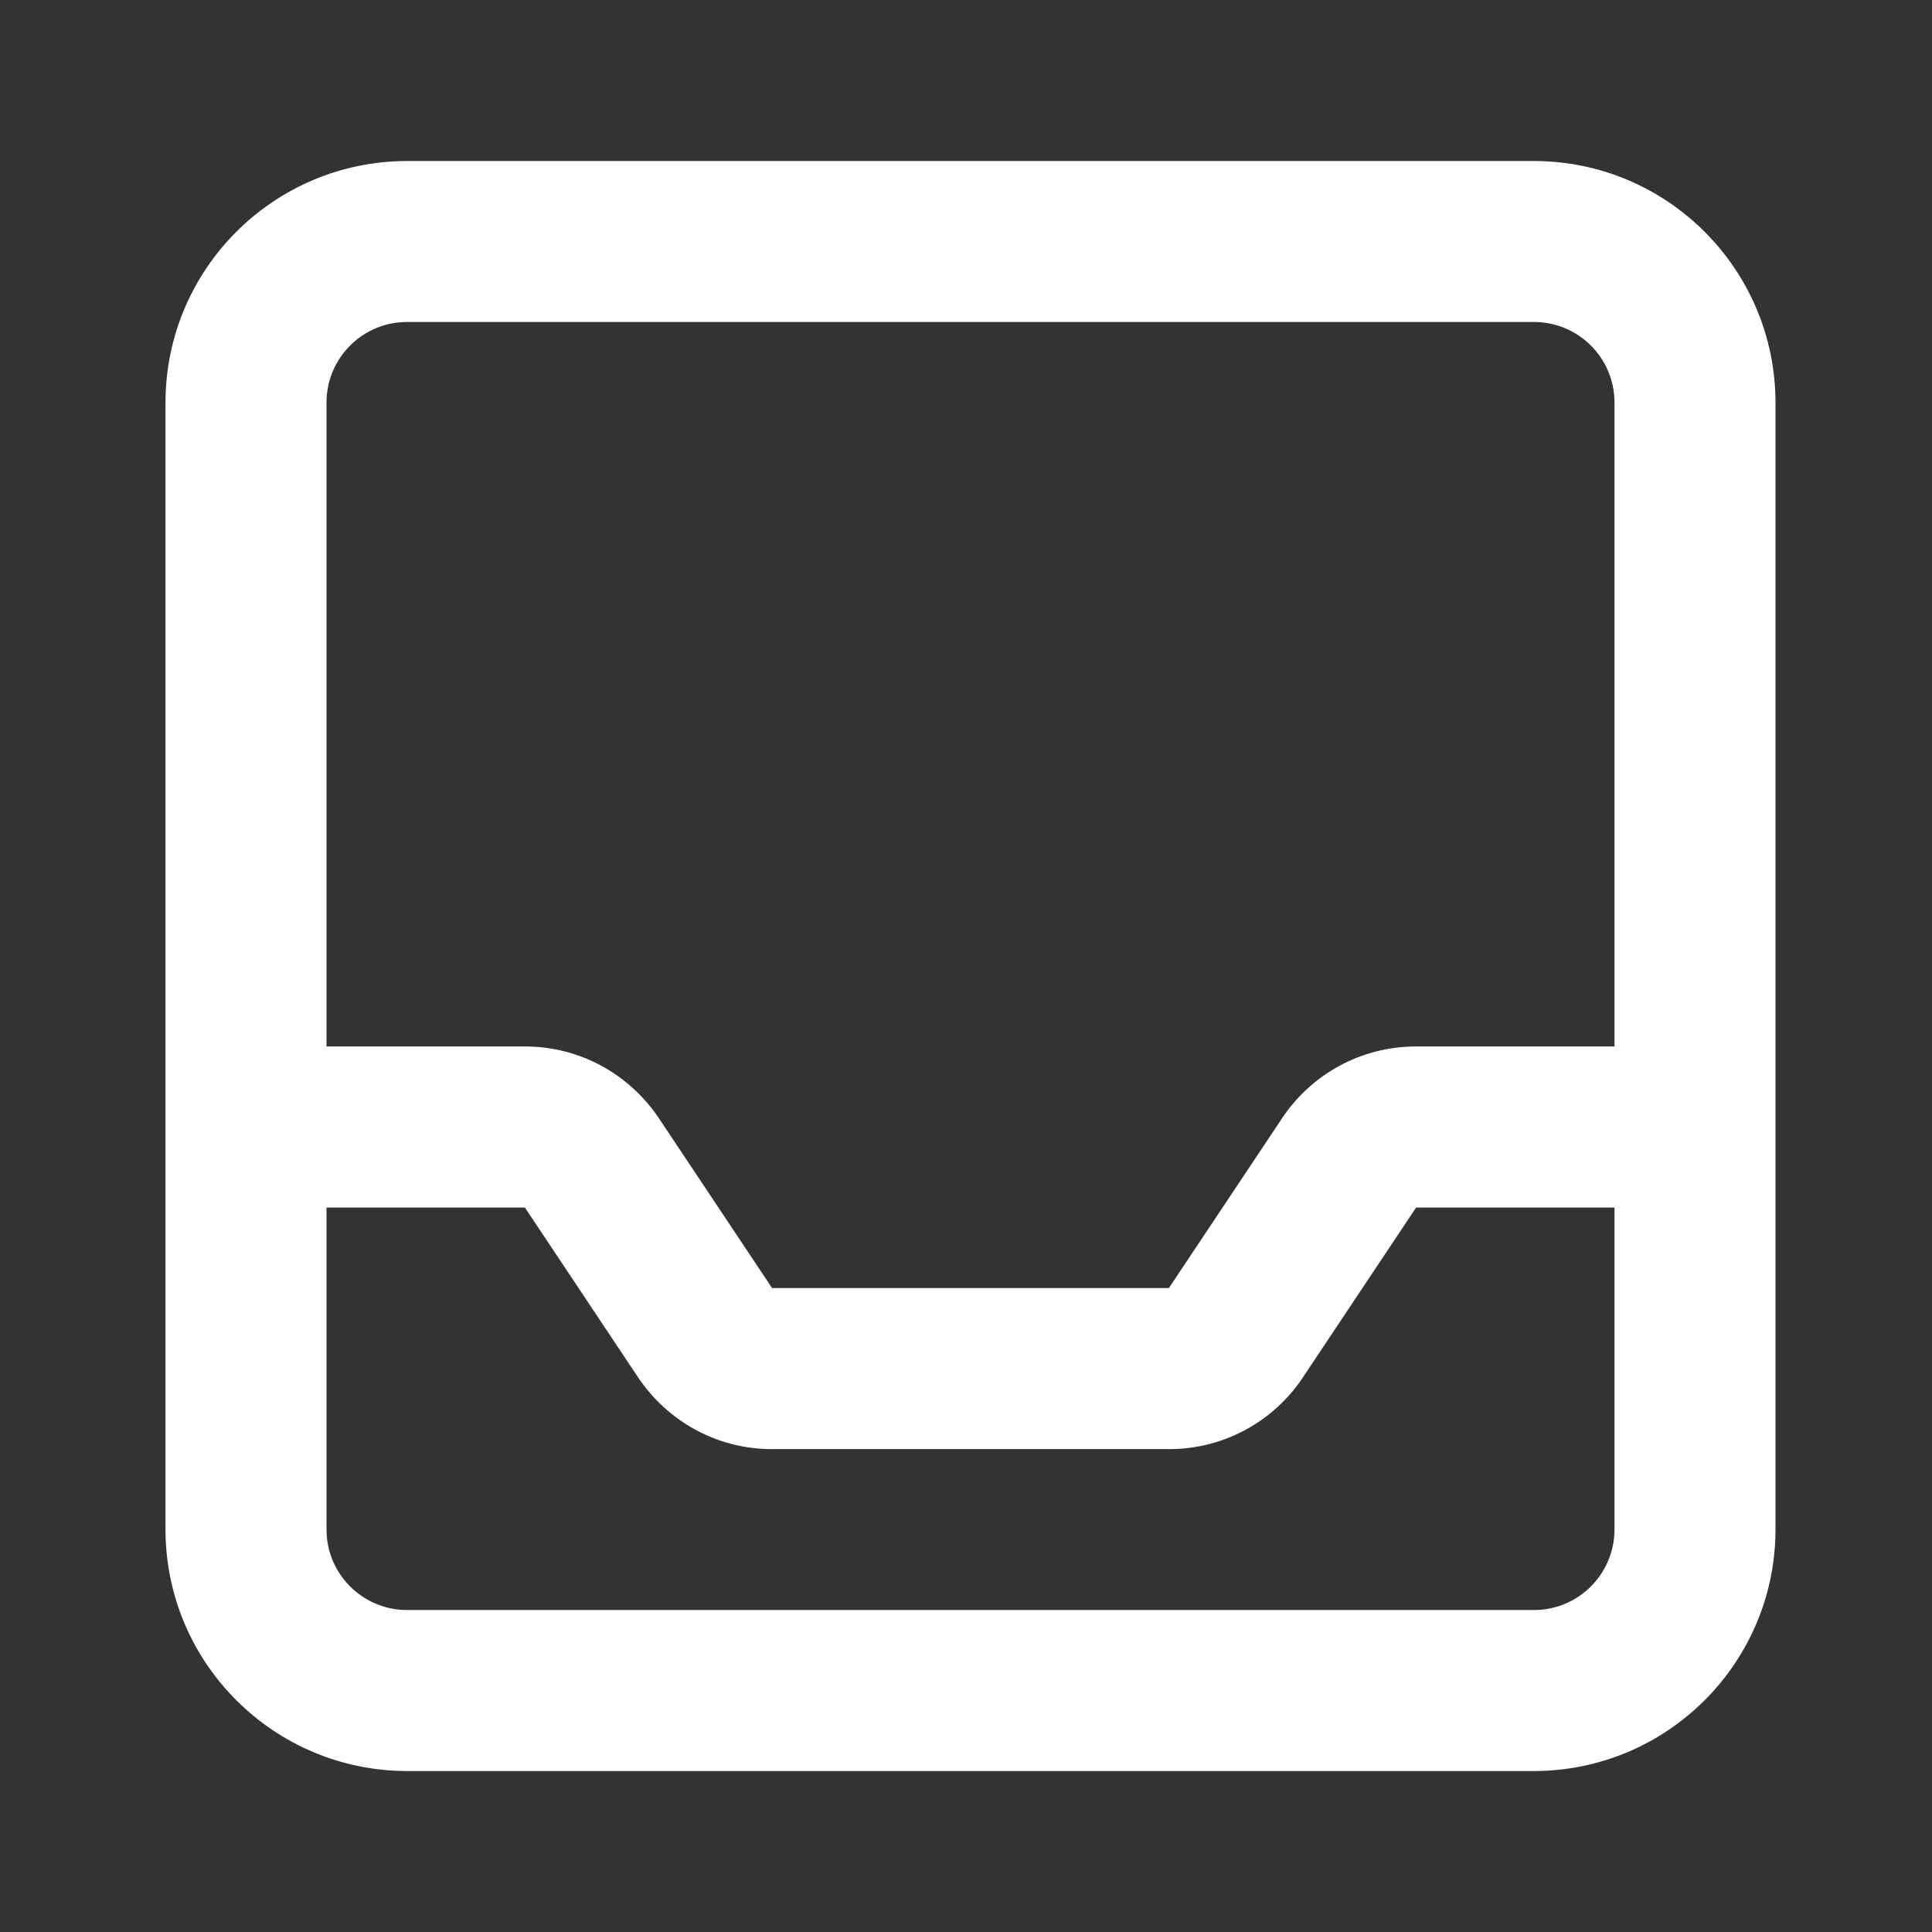 <!-- Generated by IcoMoon.io -->
<svg version="1.1" xmlns="http://www.w3.org/2000/svg" width="32" height="32" viewBox="0 0 32 32">
<rect x="0" y="0" width="32" height="32" fill="#333333" stroke="none"/>
<title>ul-inbox</title>
<path fill="#fff" d="M25.408 2.667h-18.667c-2.208 0.002-3.998 1.792-4 4v18.667c0.002 2.208 1.792 3.997 4 4h18.667c2.208-0.003 3.997-1.792 4-4v-18.667c-0.003-2.208-1.792-3.998-4-4h-0zM6.741 5.333h18.667c0.736 0.001 1.333 0.597 1.333 1.333v10.667h-3.286c-0.001 0-0.001 0-0.002 0-0.921 0-1.732 0.467-2.211 1.178l-0.006 0.010-1.875 2.813h-6.573l-1.875-2.813c-0.484-0.72-1.296-1.188-2.217-1.188-0.001 0-0.002 0-0.002 0h-3.286v-10.667c0.001-0.736 0.597-1.333 1.333-1.333h0zM25.408 26.667h-18.667c-0.736-0.001-1.333-0.597-1.333-1.333v-5.333h3.286l1.875 2.813c0.484 0.72 1.296 1.188 2.217 1.188 0.001 0 0.002 0 0.002 0h6.573c0.001 0 0.001 0 0.002 0 0.921 0 1.732-0.467 2.211-1.178l0.006-0.010 1.875-2.813h3.286v5.333c-0.001 0.736-0.597 1.333-1.333 1.333h-0z"></path>
</svg>
